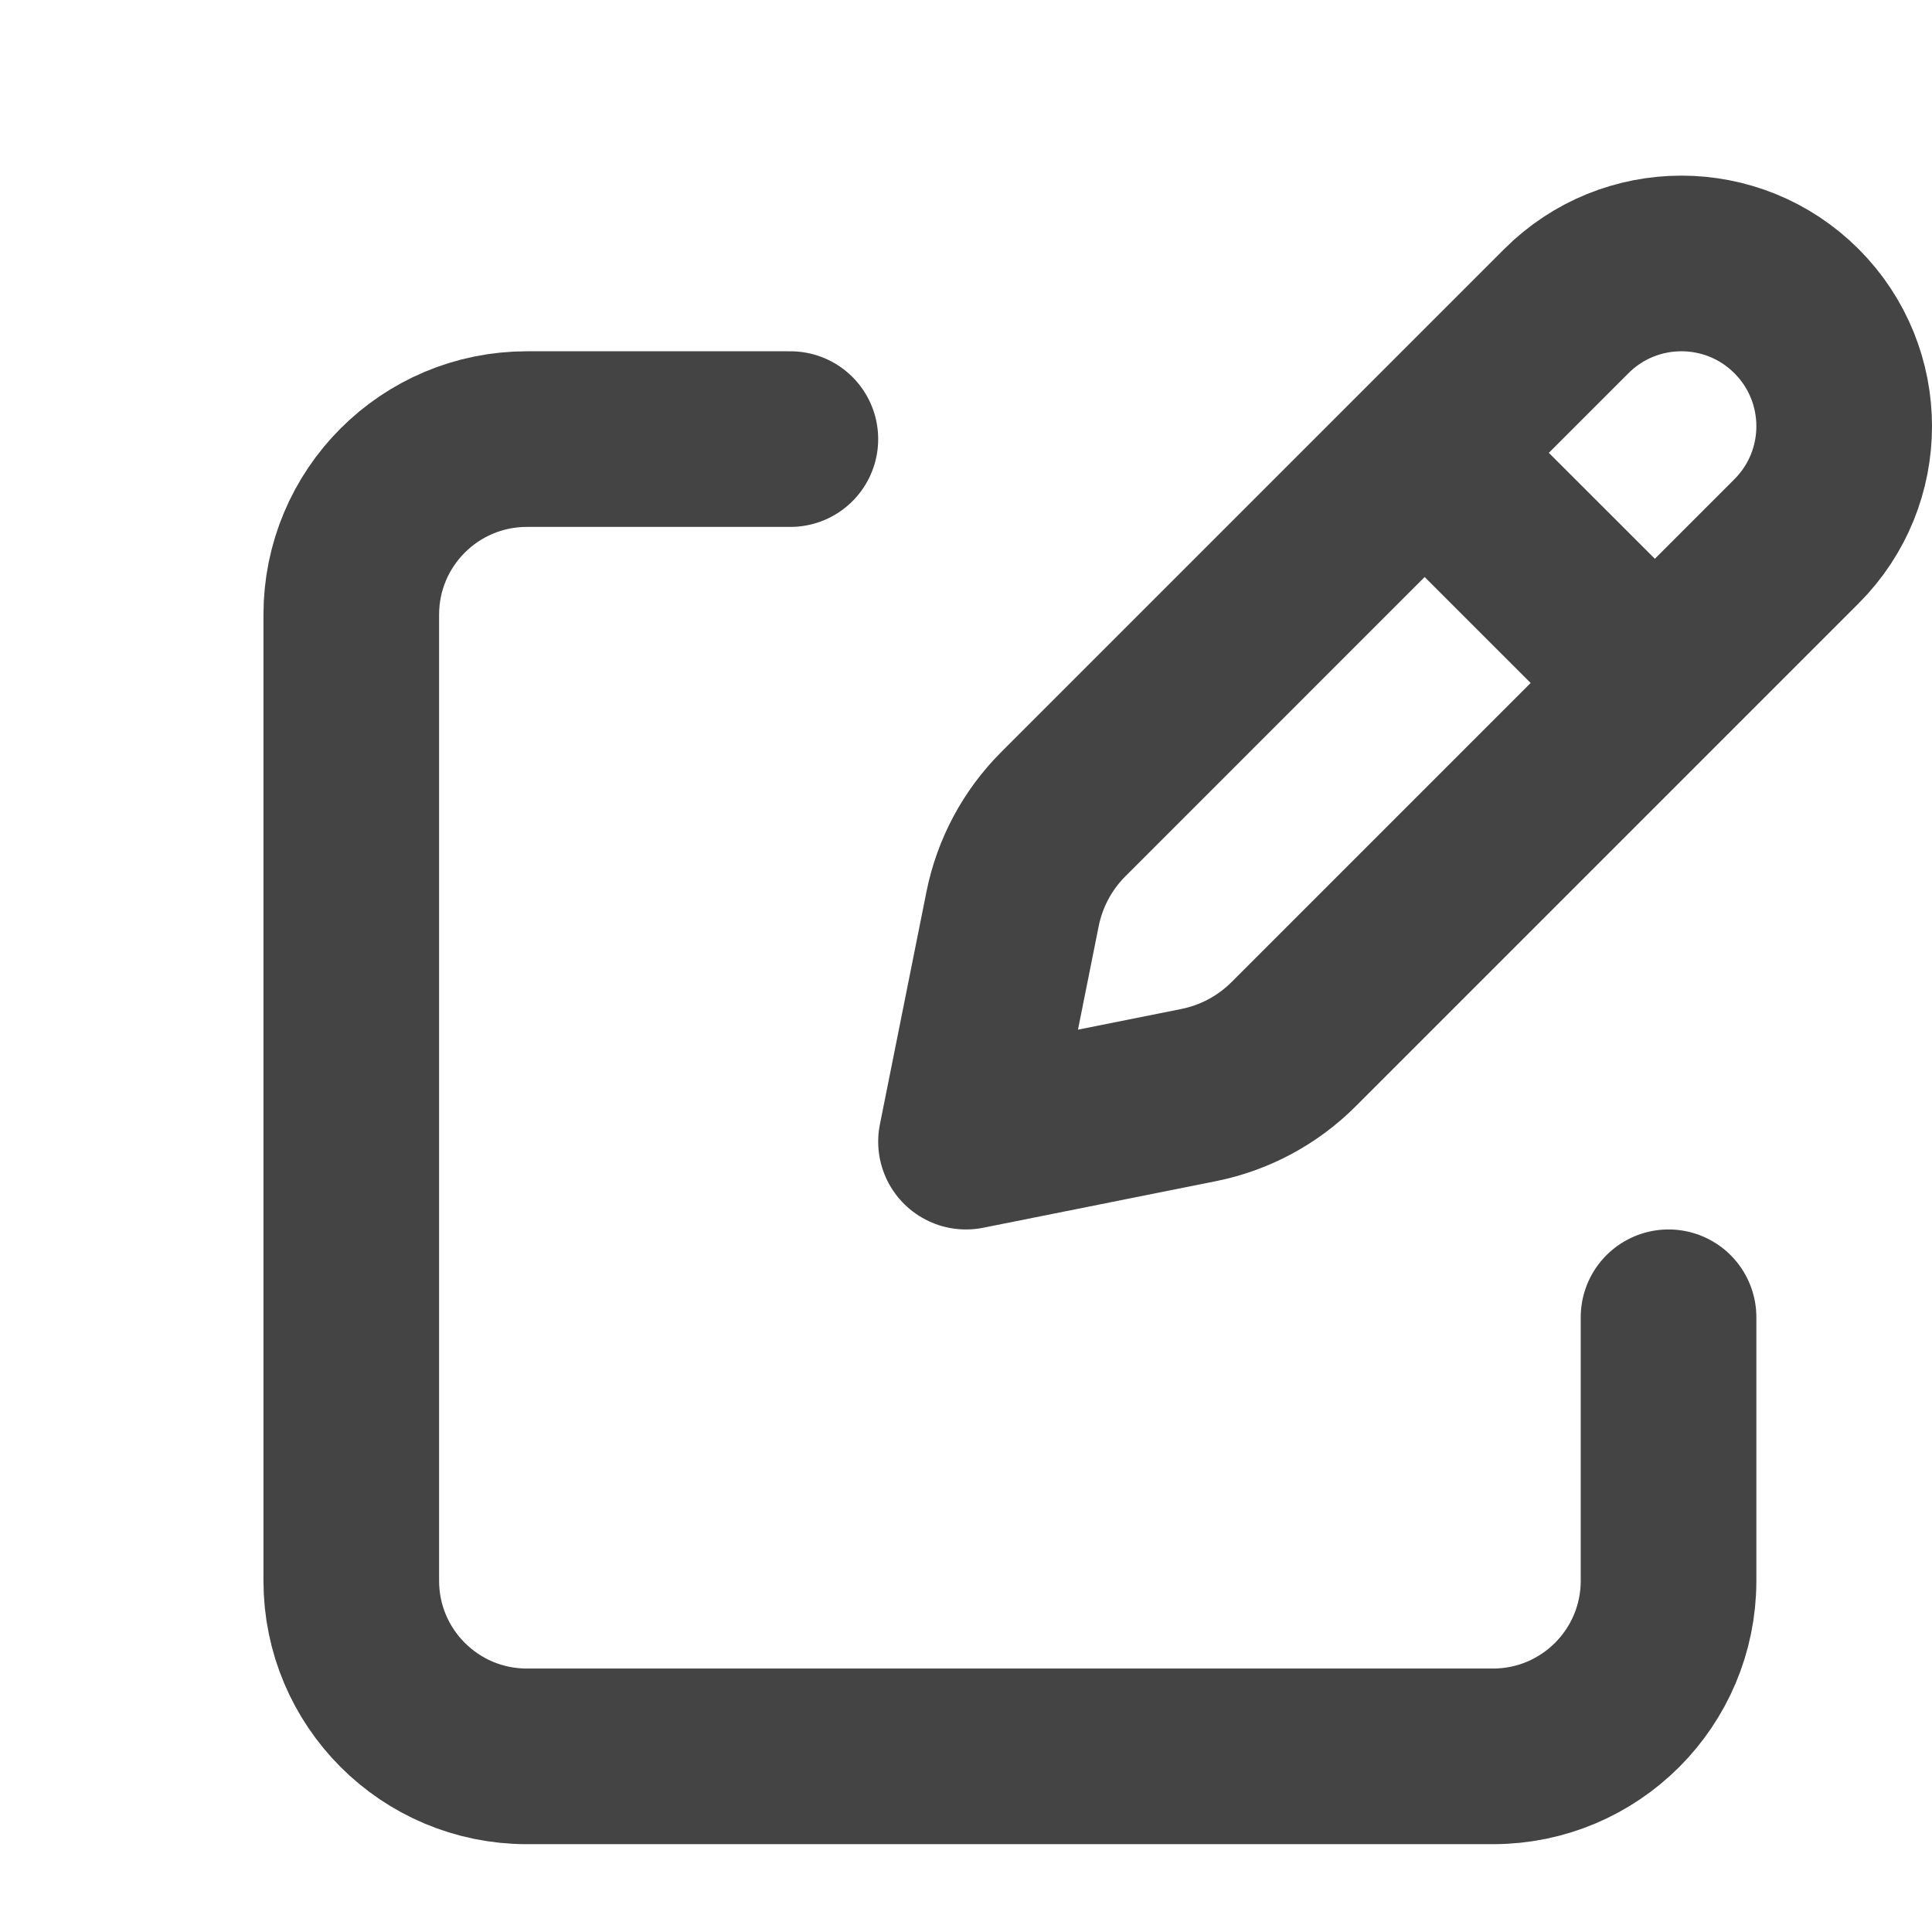 <!-- <svg width="30" height="30" viewBox="0 0 30 30" fill="none" xmlns="http://www.w3.org/2000/svg">
<path d="M9.21198 27.9129L24.2123 12.9126L17.0874 5.78767L2.0871 20.788C1.88059 20.9948 1.7339 21.2536 1.66258 21.537L0 30L8.4614 28.3374C8.74549 28.2664 9.00537 28.1195 9.21198 27.9129ZM29.0548 8.07009C29.66 7.46469 30 6.6437 30 5.78767C30 4.93164 29.66 4.11065 29.0548 3.50526L26.4947 0.945206C25.8893 0.339991 25.0684 0 24.2123 0C23.3563 0 22.5353 0.339991 21.9299 0.945206L19.3699 3.50526L26.4947 10.6301L29.0548 8.07009Z" fill="#AEAEAE"/>
</svg> -->

<svg width="30" height="30" viewBox="0 0 22 22" fill="none" xmlns="http://www.w3.org/2000/svg">
<path d="M16.474 5.408L18.592 7.525M17.836 3.543L12.109 9.27C11.813 9.566 11.612 9.942 11.53 10.352L11 13L13.648 12.47C14.058 12.388 14.434 12.187 14.73 11.891L20.457 6.164C21.181 5.44 21.181 4.267 20.457 3.543C19.733 2.819 18.56 2.819 17.836 3.543Z" stroke="#444" stroke-width="2" stroke-linecap="round" stroke-linejoin="round"/>
<path d="M19 15V18C19 19.105 18.105 20 17 20H6C4.895 20 4 19.105 4 18V7C4 5.895 4.895 5 6 5H9" stroke="#444" stroke-width="2" stroke-linecap="round" stroke-linejoin="round"/>
</svg>